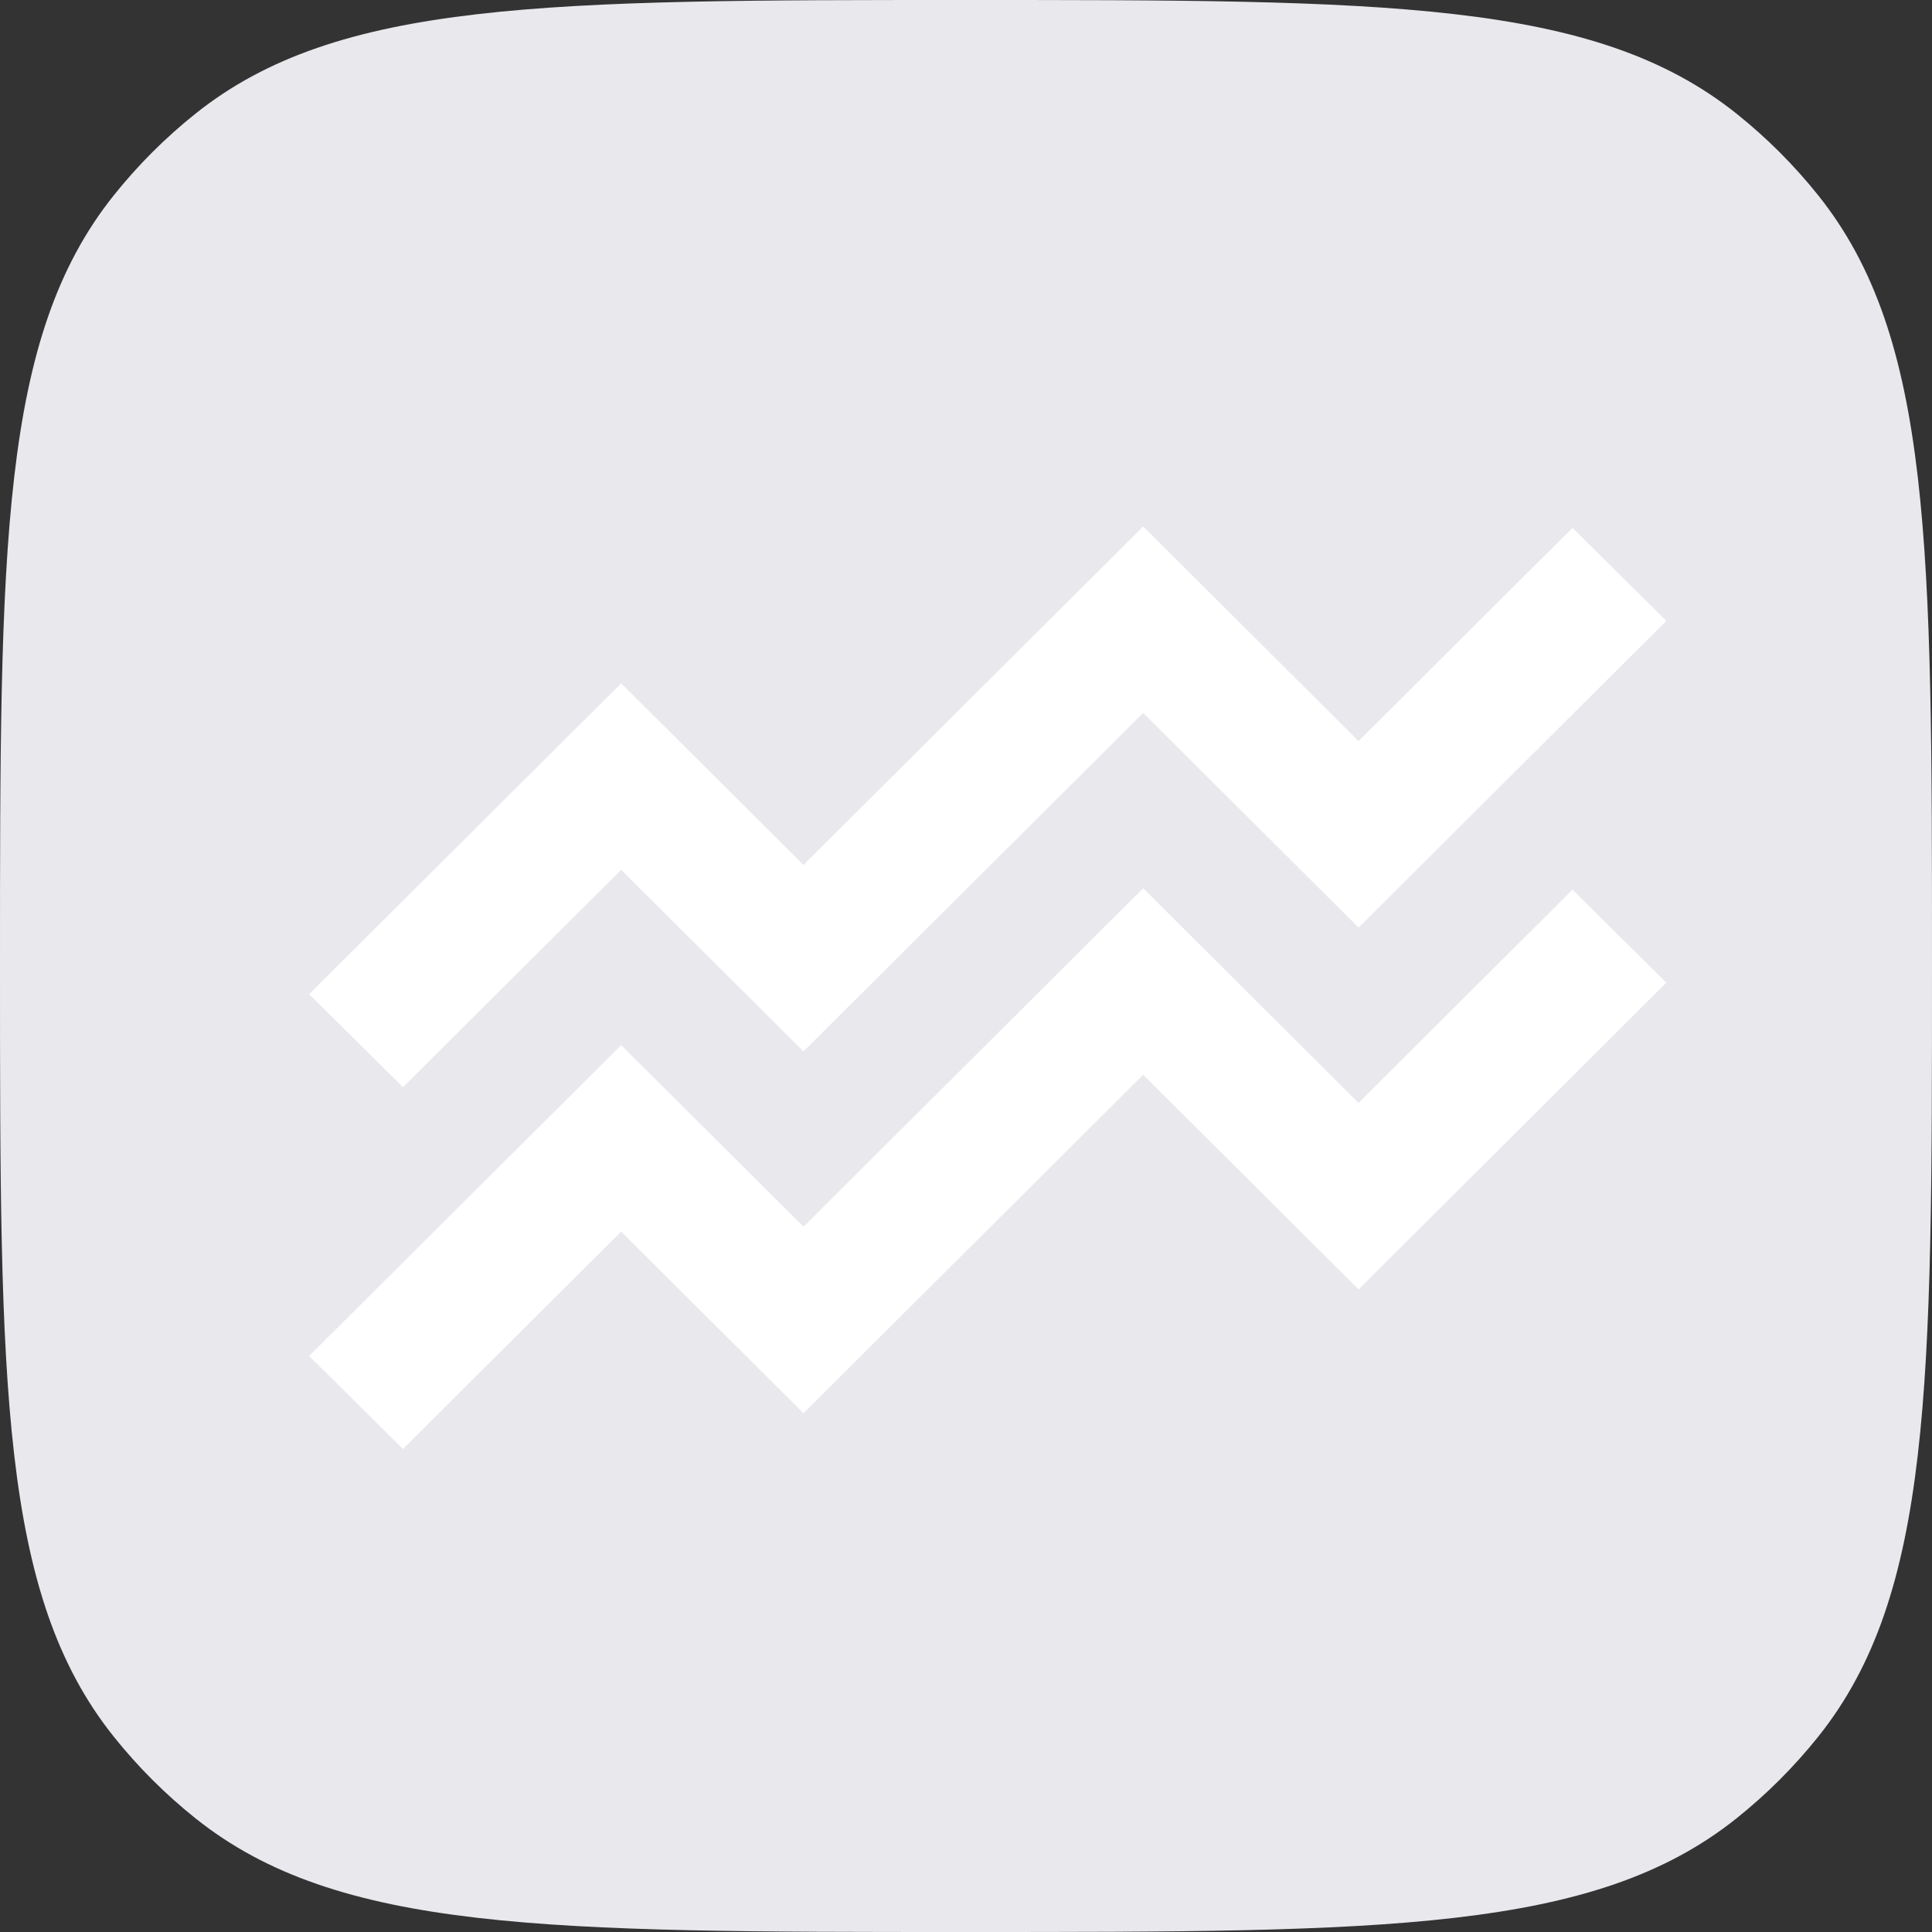 <svg width="48" height="48" viewBox="0 0 48 48" fill="none" xmlns="http://www.w3.org/2000/svg">
<rect x="0" y="0" width="48" height="48" fill="#333333" stroke="none"/>
<path d="M0 24C0 13.596 0 8.395 2.822 4.859C3.423 4.106 4.106 3.423 4.859 2.822C8.395 0 13.596 0 24 0C34.404 0 39.605 0 43.141 2.822C43.894 3.423 44.577 4.106 45.178 4.859C48 8.395 48 13.596 48 24C48 34.404 48 39.605 45.178 43.141C44.577 43.894 43.894 44.577 43.141 45.178C39.605 48 34.404 48 24 48C13.596 48 8.395 48 4.859 45.178C4.106 44.577 3.423 43.894 2.822 43.141C0 39.605 0 34.404 0 24Z" fill="#E8E8ED"/>
<path fill-rule="evenodd" clip-rule="evenodd" d="M28.402 22.069L33.753 27.4L39.068 22.103L41.4 24.414L33.754 32.035L28.402 26.703L19.962 35.111L15.433 30.599L10.012 36L7.68 33.689L15.433 25.965L19.962 30.477L28.402 22.069Z" fill="white"/>
<path fill-rule="evenodd" clip-rule="evenodd" d="M28.402 13.08L33.753 18.411L39.068 13.114L41.4 15.425L33.754 23.046L28.402 17.714L19.962 26.122L15.433 21.611L10.012 27.011L7.68 24.7L15.433 16.976L19.962 21.488L28.402 13.08Z" fill="white"/>
</svg>
